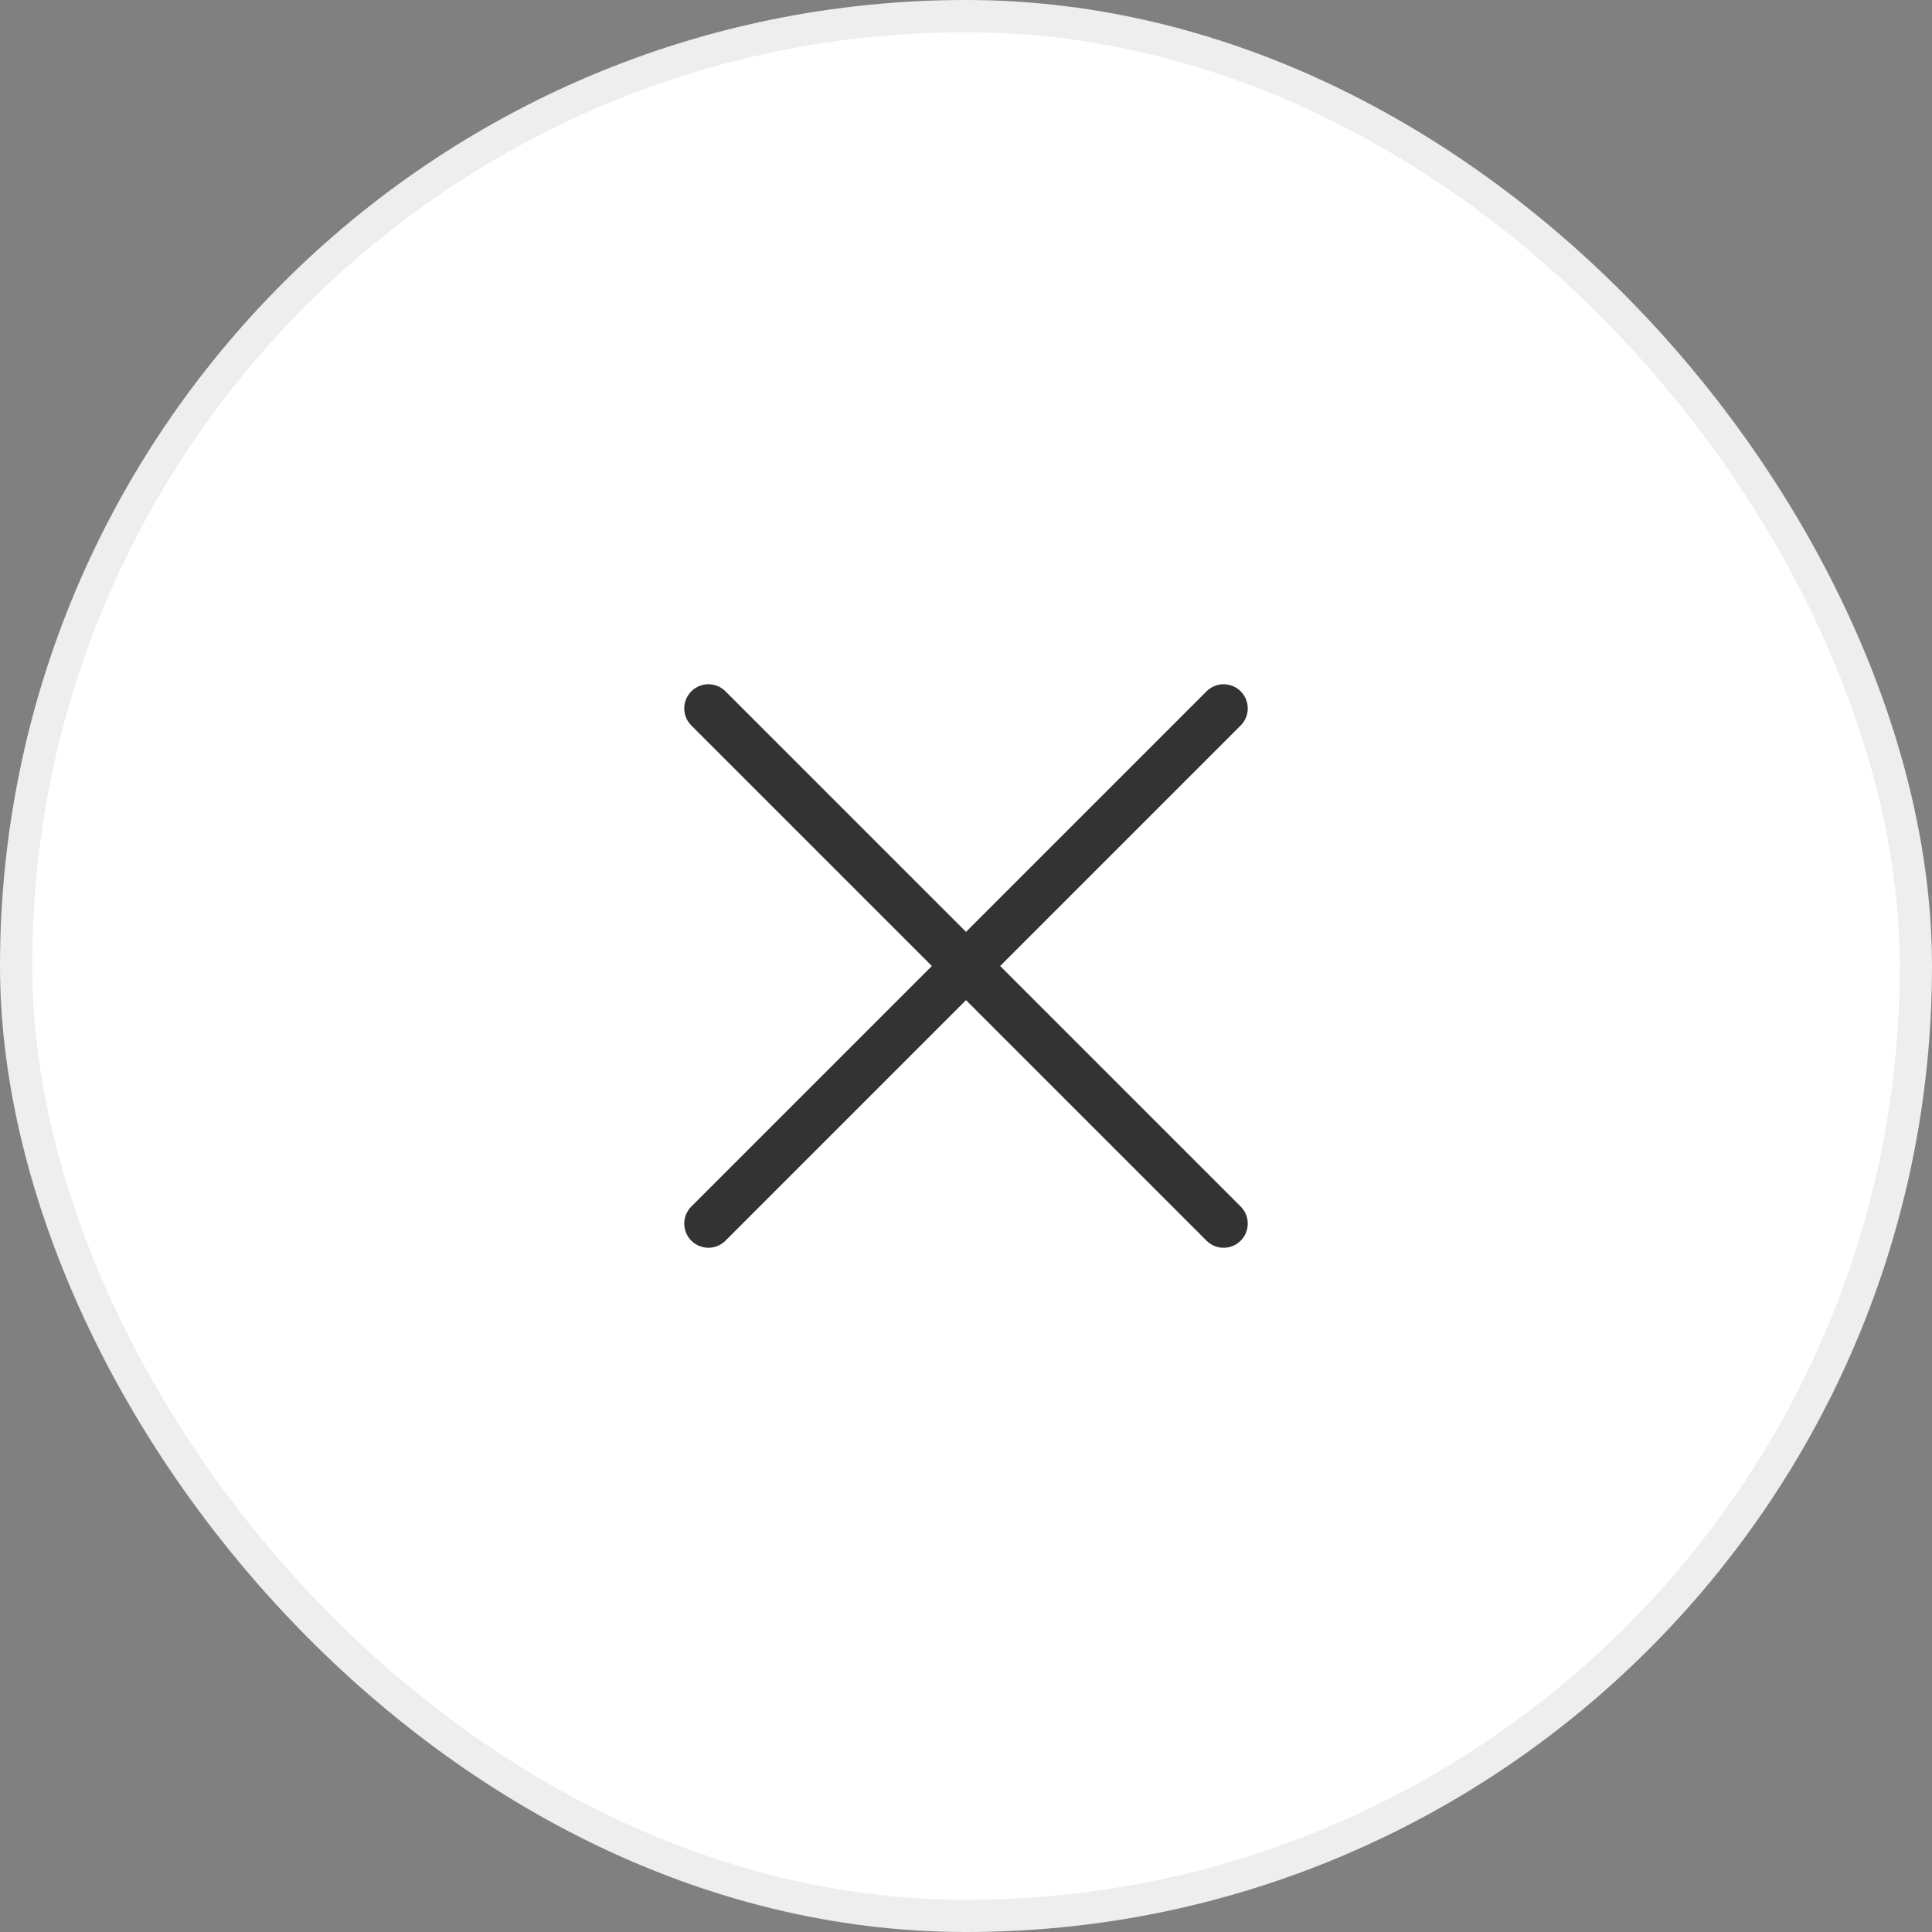 <svg width="60" height="60" viewBox="0 0 60 60" fill="none" xmlns="http://www.w3.org/2000/svg">
<rect x="0" y="0" width="60" height="60" fill="#808080" stroke="none"/>
<rect x="0.5" y="0.5" width="59" height="59" rx="29.5" fill="white" stroke="#EEEEEE"/>
<g clip-path="url(#clip0_217_31825)">
<path d="M22 22L38 38" stroke="#333333" stroke-width="1.5" stroke-linecap="round"/>
<path d="M38 22L22 38" stroke="#333333" stroke-width="1.5" stroke-linecap="round"/>
</g>
<defs>
<clipPath id="clip0_217_31825">
<rect width="24" height="24" fill="white" transform="translate(18 18)"/>
</clipPath>
</defs>
</svg>
